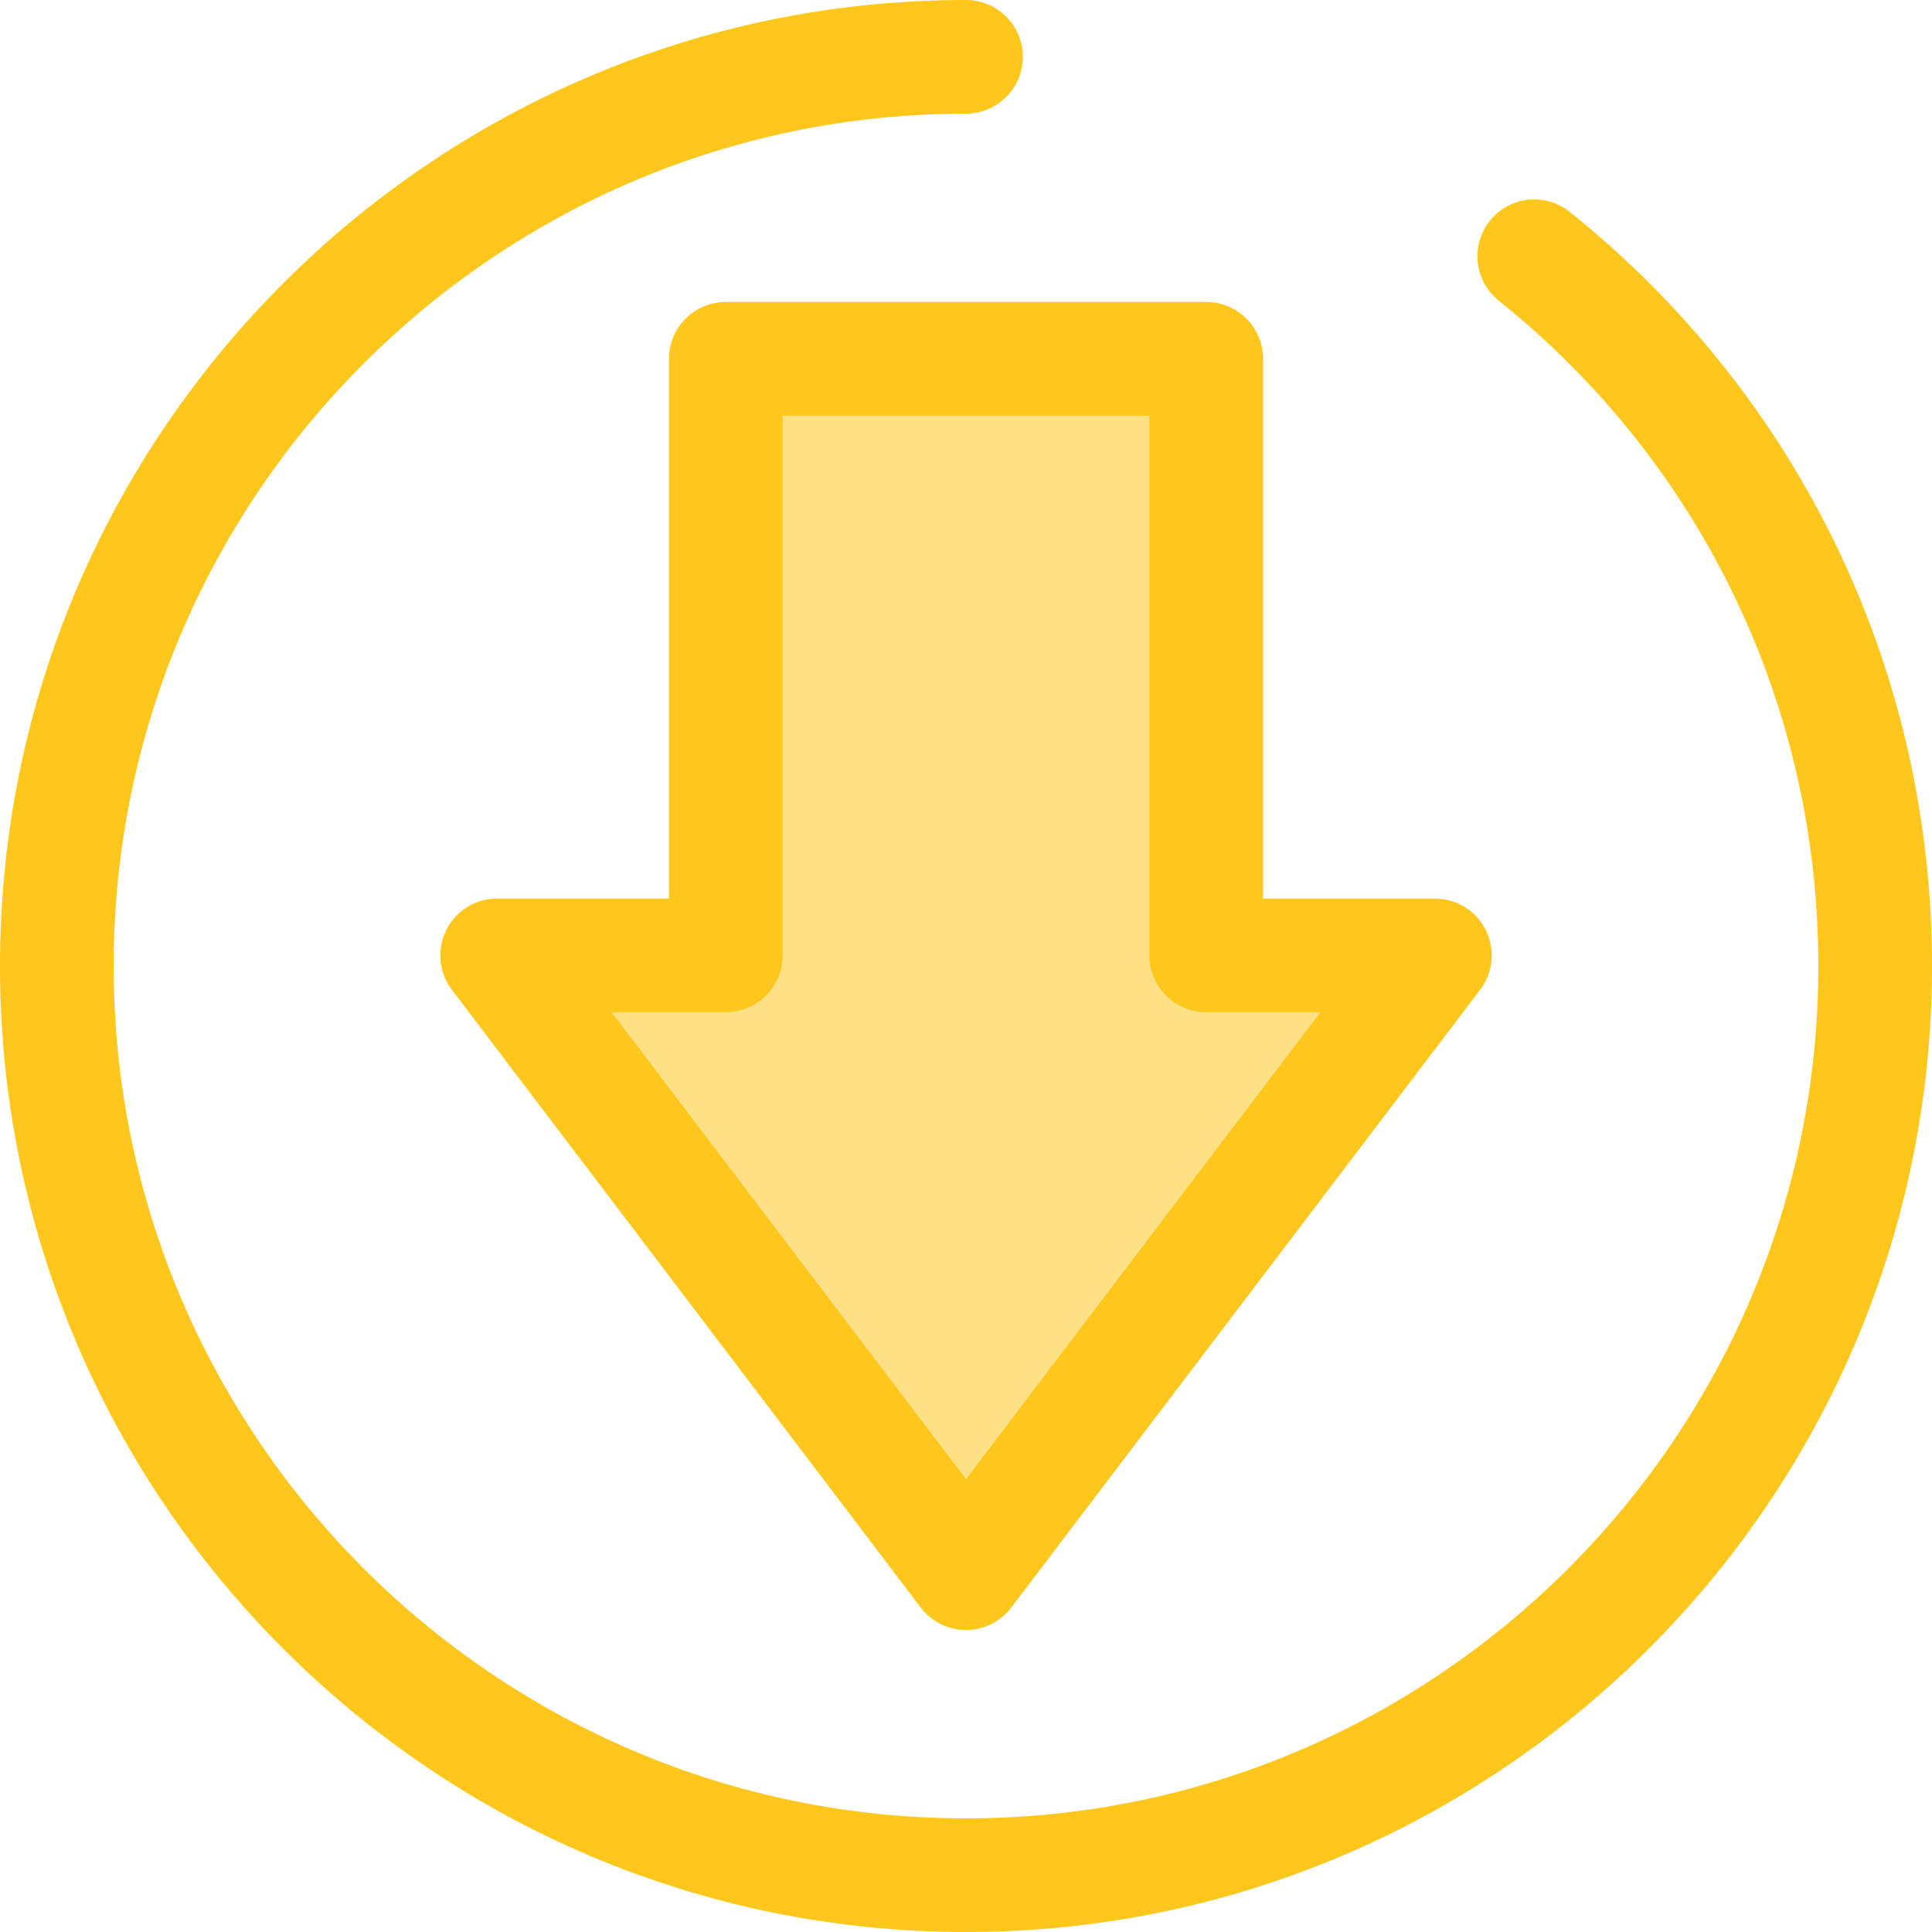 <?xml version="1.0" encoding="iso-8859-1"?>
<!-- Uploaded to: SVG Repo, www.svgrepo.com, Generator: SVG Repo Mixer Tools -->
<svg height="800px" width="800px" version="1.1" id="Layer_1" xmlns="http://www.w3.org/2000/svg" xmlns:xlink="http://www.w3.org/1999/xlink" 
	 viewBox="0 0 512 512" xml:space="preserve">
<polygon style="fill:#FEE187;" points="319.666,253.182 319.666,95.093 192.334,95.093 192.334,253.182 131.742,253.182 
	256,416.907 380.258,253.182 "/>
<g>
	<path style="fill:#FFC61B;" d="M256,431.967c-4.709,0-9.148-2.203-11.996-5.954L119.748,262.287
		c-3.458-4.555-4.036-10.678-1.492-15.8c2.543-5.123,7.769-8.364,13.488-8.364h45.533V95.092c0-8.315,6.742-15.059,15.059-15.059
		h127.331c8.317,0,15.059,6.743,15.059,15.059v143.03h45.533c5.719,0,10.945,3.239,13.488,8.364
		c2.543,5.122,1.965,11.244-1.492,15.8L267.997,426.011C265.148,429.764,260.709,431.967,256,431.967z M162.075,268.241L256,391.999
		l93.925-123.758h-30.259c-8.317,0-15.059-6.743-15.059-15.059V110.151h-97.214v143.03c0,8.315-6.742,15.059-15.059,15.059h-30.259
		V268.241z"/>
	<path style="fill:#FFC61B;" d="M256,512C114.842,512,0,397.158,0,256S114.842,0,256,0c8.317,0,15.059,6.743,15.059,15.059
		S264.317,30.118,256,30.118C131.448,30.118,30.118,131.448,30.118,256S131.448,481.882,256,481.882S481.882,380.552,481.882,256
		c0-68.911-30.874-133.183-84.706-176.34c-6.489-5.203-7.532-14.681-2.33-21.17c5.203-6.49,14.679-7.529,21.168-2.331
		C477.015,105.064,512,177.903,512,256C512,397.158,397.158,512,256,512z"/>
</g>
</svg>